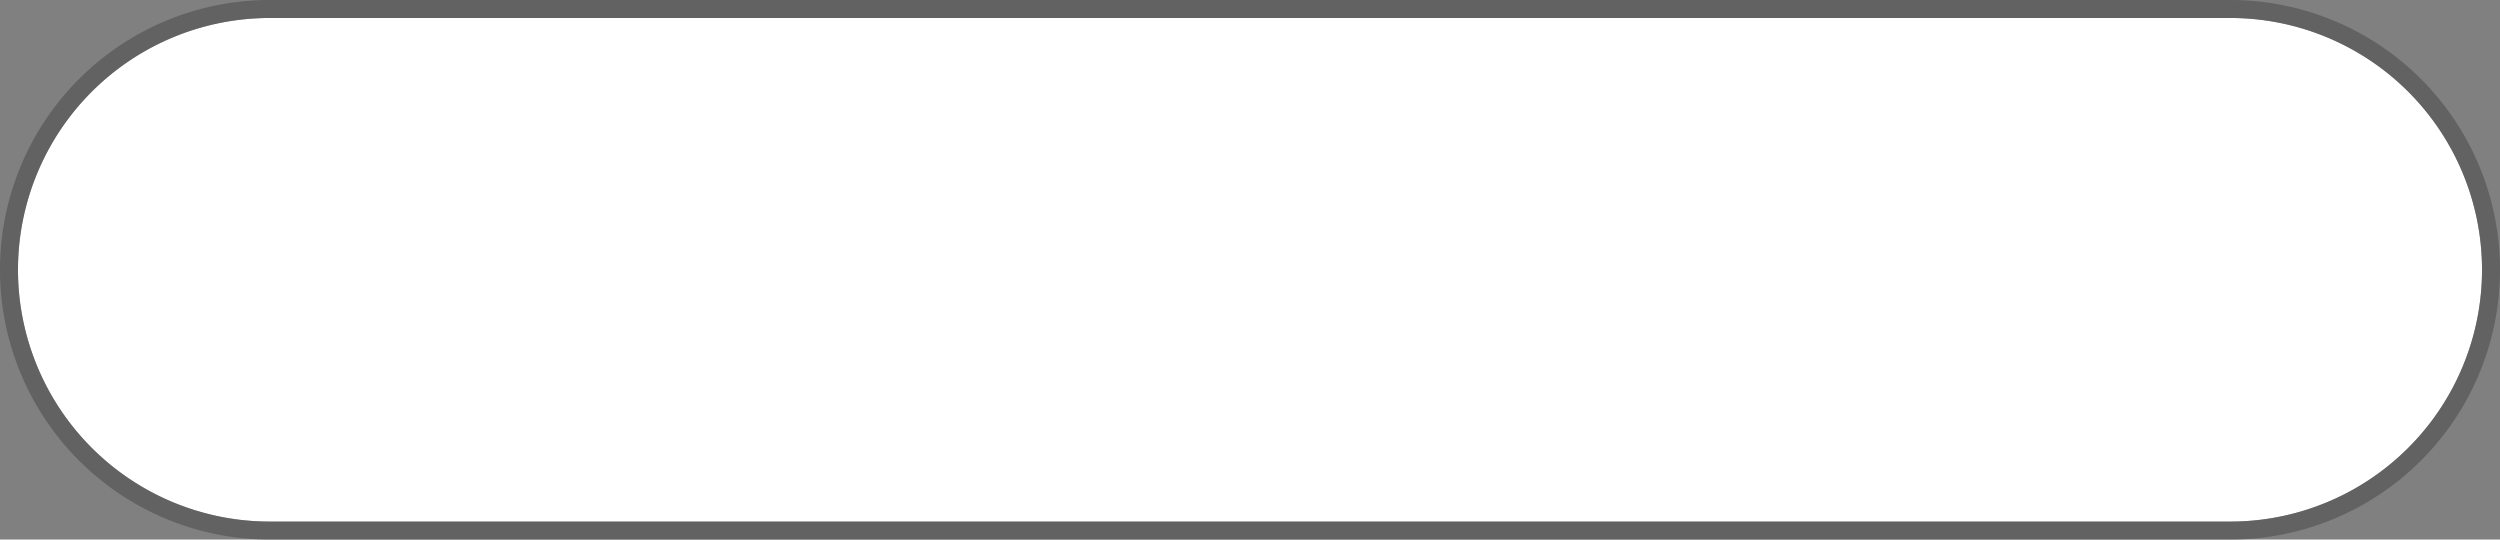 ﻿<?xml version="1.0" encoding="utf-8"?>
<svg version="1.1" xmlns:xlink="http://www.w3.org/1999/xlink" width="139px" height="30px" xmlns="http://www.w3.org/2000/svg">
  <rect width="100%" height="100%" fill="#808080" stroke="none"/>
  <g transform="matrix(1 0 0 1 -1152 -515 )">
    <path d="M 1153 530  A 14 14 0 0 1 1167 516 L 1276 516  A 14 14 0 0 1 1290 530 A 14 14 0 0 1 1276 544 L 1167 544  A 14 14 0 0 1 1153 530 Z " fill-rule="nonzero" fill="#ffffff" stroke="none" />
    <path d="M 1152.5 530  A 14.5 14.5 0 0 1 1167 515.5 L 1276 515.5  A 14.5 14.5 0 0 1 1290.5 530 A 14.5 14.5 0 0 1 1276 544.5 L 1167 544.5  A 14.5 14.5 0 0 1 1152.5 530 Z " stroke-width="1" stroke="#555555" fill="none" stroke-opacity="0.69" />
  </g>
</svg>